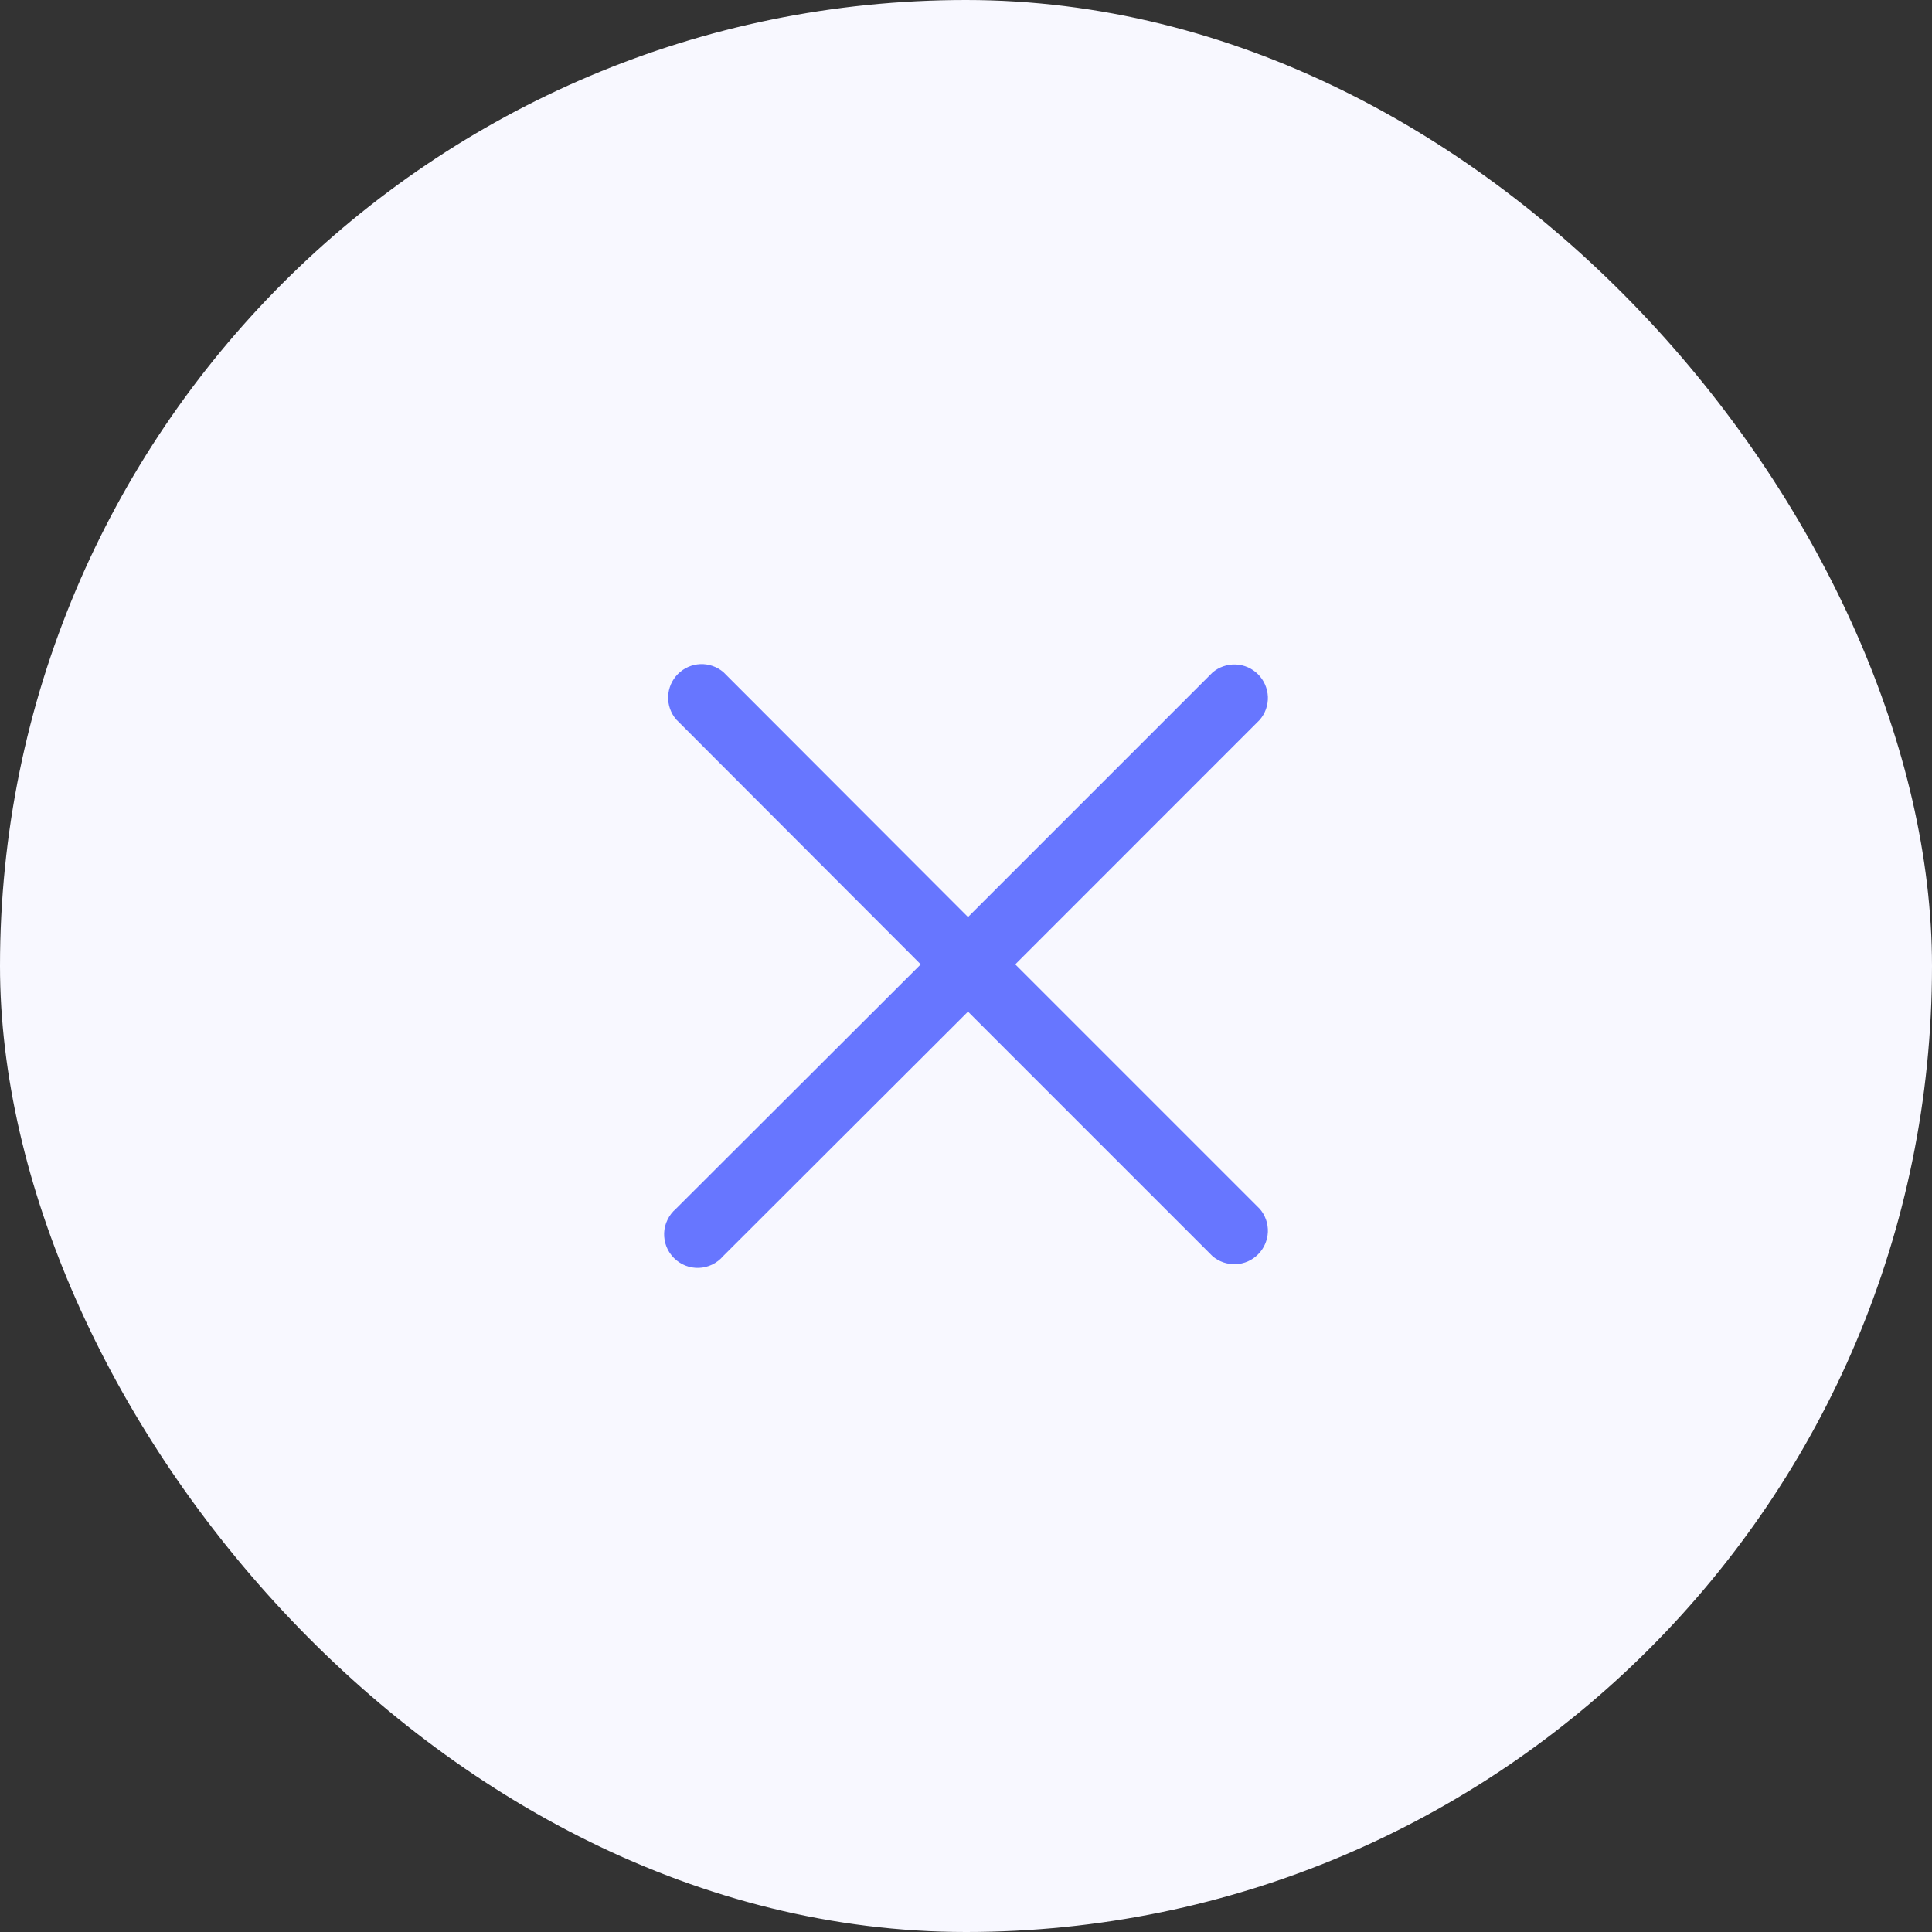 <svg width="32" height="32" viewBox="0 0 32 32" fill="none" xmlns="http://www.w3.org/2000/svg">
<rect x="0" y="0" width="32" height="32" fill="#333333" stroke="none"/>
<rect width="32" height="32" rx="16" fill="#F8F8FF"/>
<path d="M16.816 15.973L20.866 11.922C20.957 11.816 21.005 11.68 21 11.54C20.994 11.4 20.936 11.267 20.837 11.168C20.738 11.069 20.606 11.011 20.466 11.006C20.326 11.001 20.189 11.048 20.083 11.139L16.033 15.189L11.983 11.134C11.877 11.043 11.74 10.995 11.6 11C11.46 11.006 11.328 11.064 11.229 11.163C11.13 11.262 11.072 11.394 11.067 11.534C11.061 11.674 11.109 11.811 11.2 11.917L15.25 15.973L11.194 20.023C11.136 20.072 11.089 20.134 11.056 20.203C11.022 20.271 11.003 20.346 11 20.423C10.998 20.5 11.01 20.576 11.038 20.647C11.066 20.718 11.109 20.783 11.163 20.837C11.217 20.891 11.282 20.934 11.353 20.962C11.424 20.99 11.501 21.003 11.577 21C11.653 20.997 11.729 20.978 11.797 20.945C11.866 20.911 11.928 20.864 11.977 20.806L16.033 16.756L20.083 20.806C20.189 20.897 20.326 20.944 20.466 20.939C20.606 20.934 20.738 20.876 20.837 20.777C20.936 20.678 20.994 20.545 21 20.405C21.005 20.265 20.957 20.129 20.866 20.023L16.816 15.973Z" fill="#6776FF"/>
</svg>
